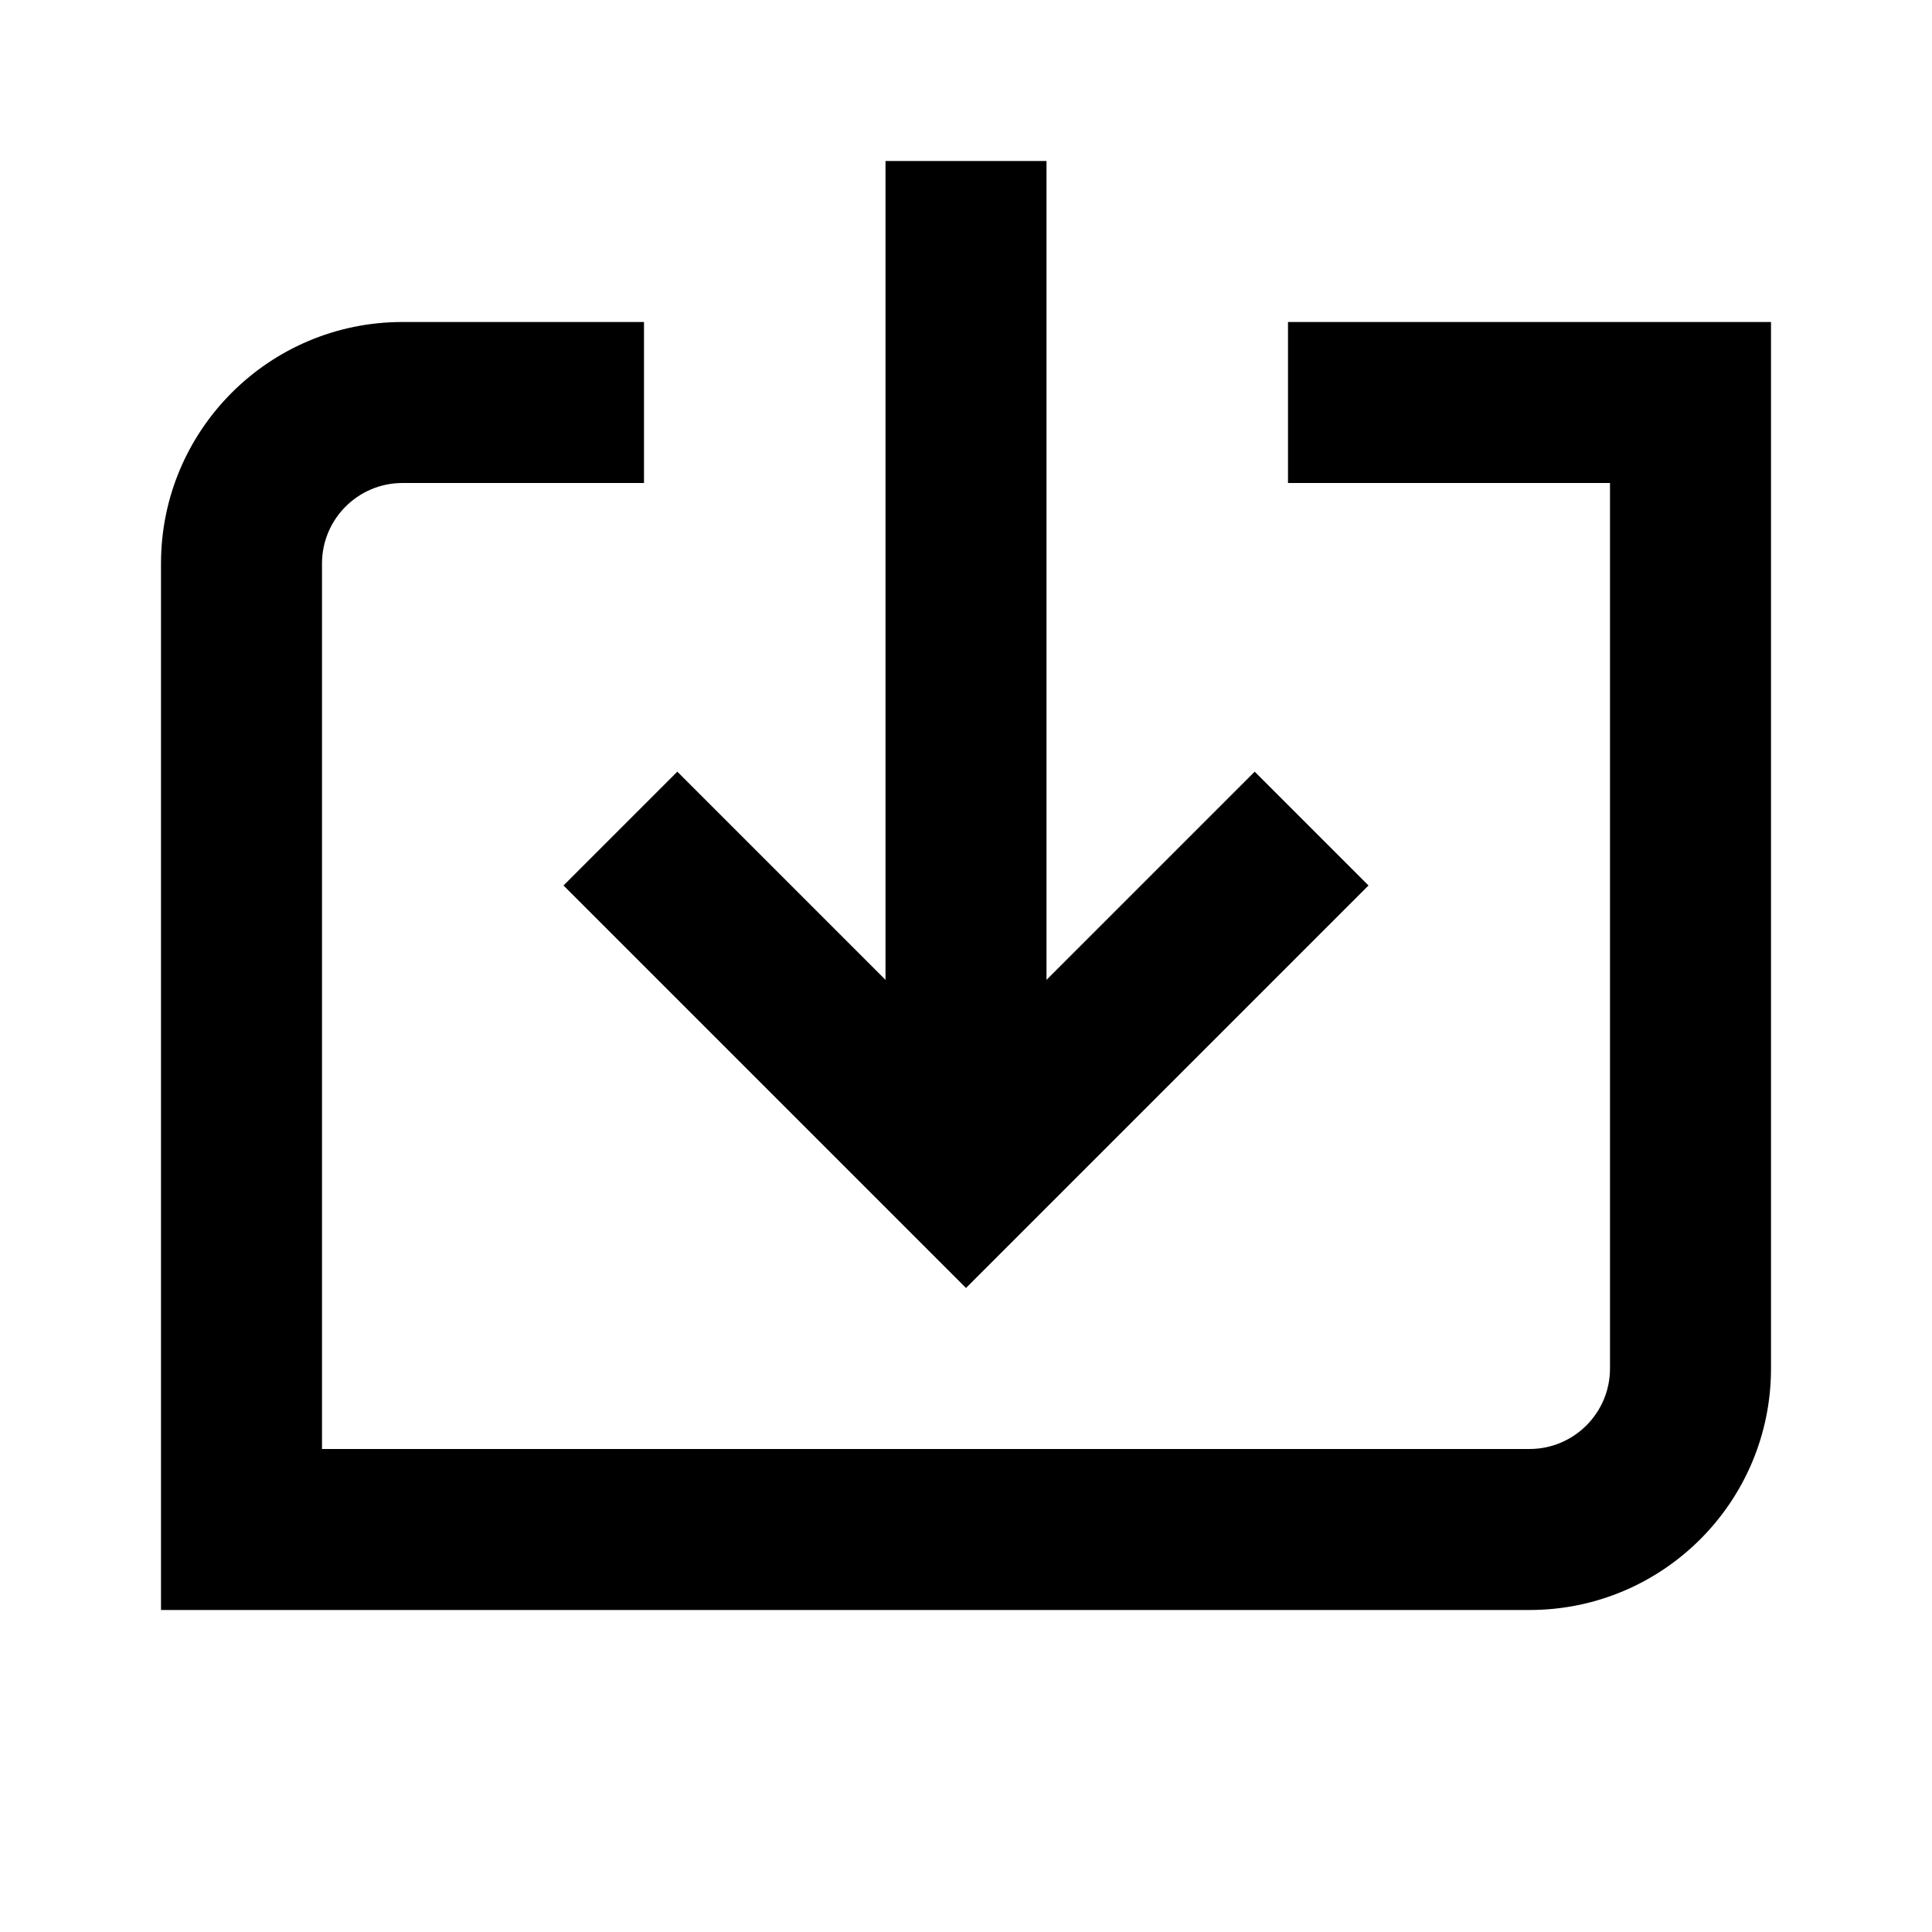 <svg width="24" height="24" viewBox="0 0 24 24" fill="none" xmlns="http://www.w3.org/2000/svg">
<path fill-rule="evenodd" clip-rule="evenodd" d="M17 11L12 16L7 11L8.414 9.586L11 12.172L11 2H13L13 12.172L15.586 9.586L17 11ZM19 20H2V7C2 5.343 3.343 4 5 4H8V6H5C4.448 6 4 6.448 4 7V18H19C19.552 18 20 17.552 20 17V6H16V4H22V17C22 18.657 20.657 20 19 20Z" fill="black"/>
</svg>
